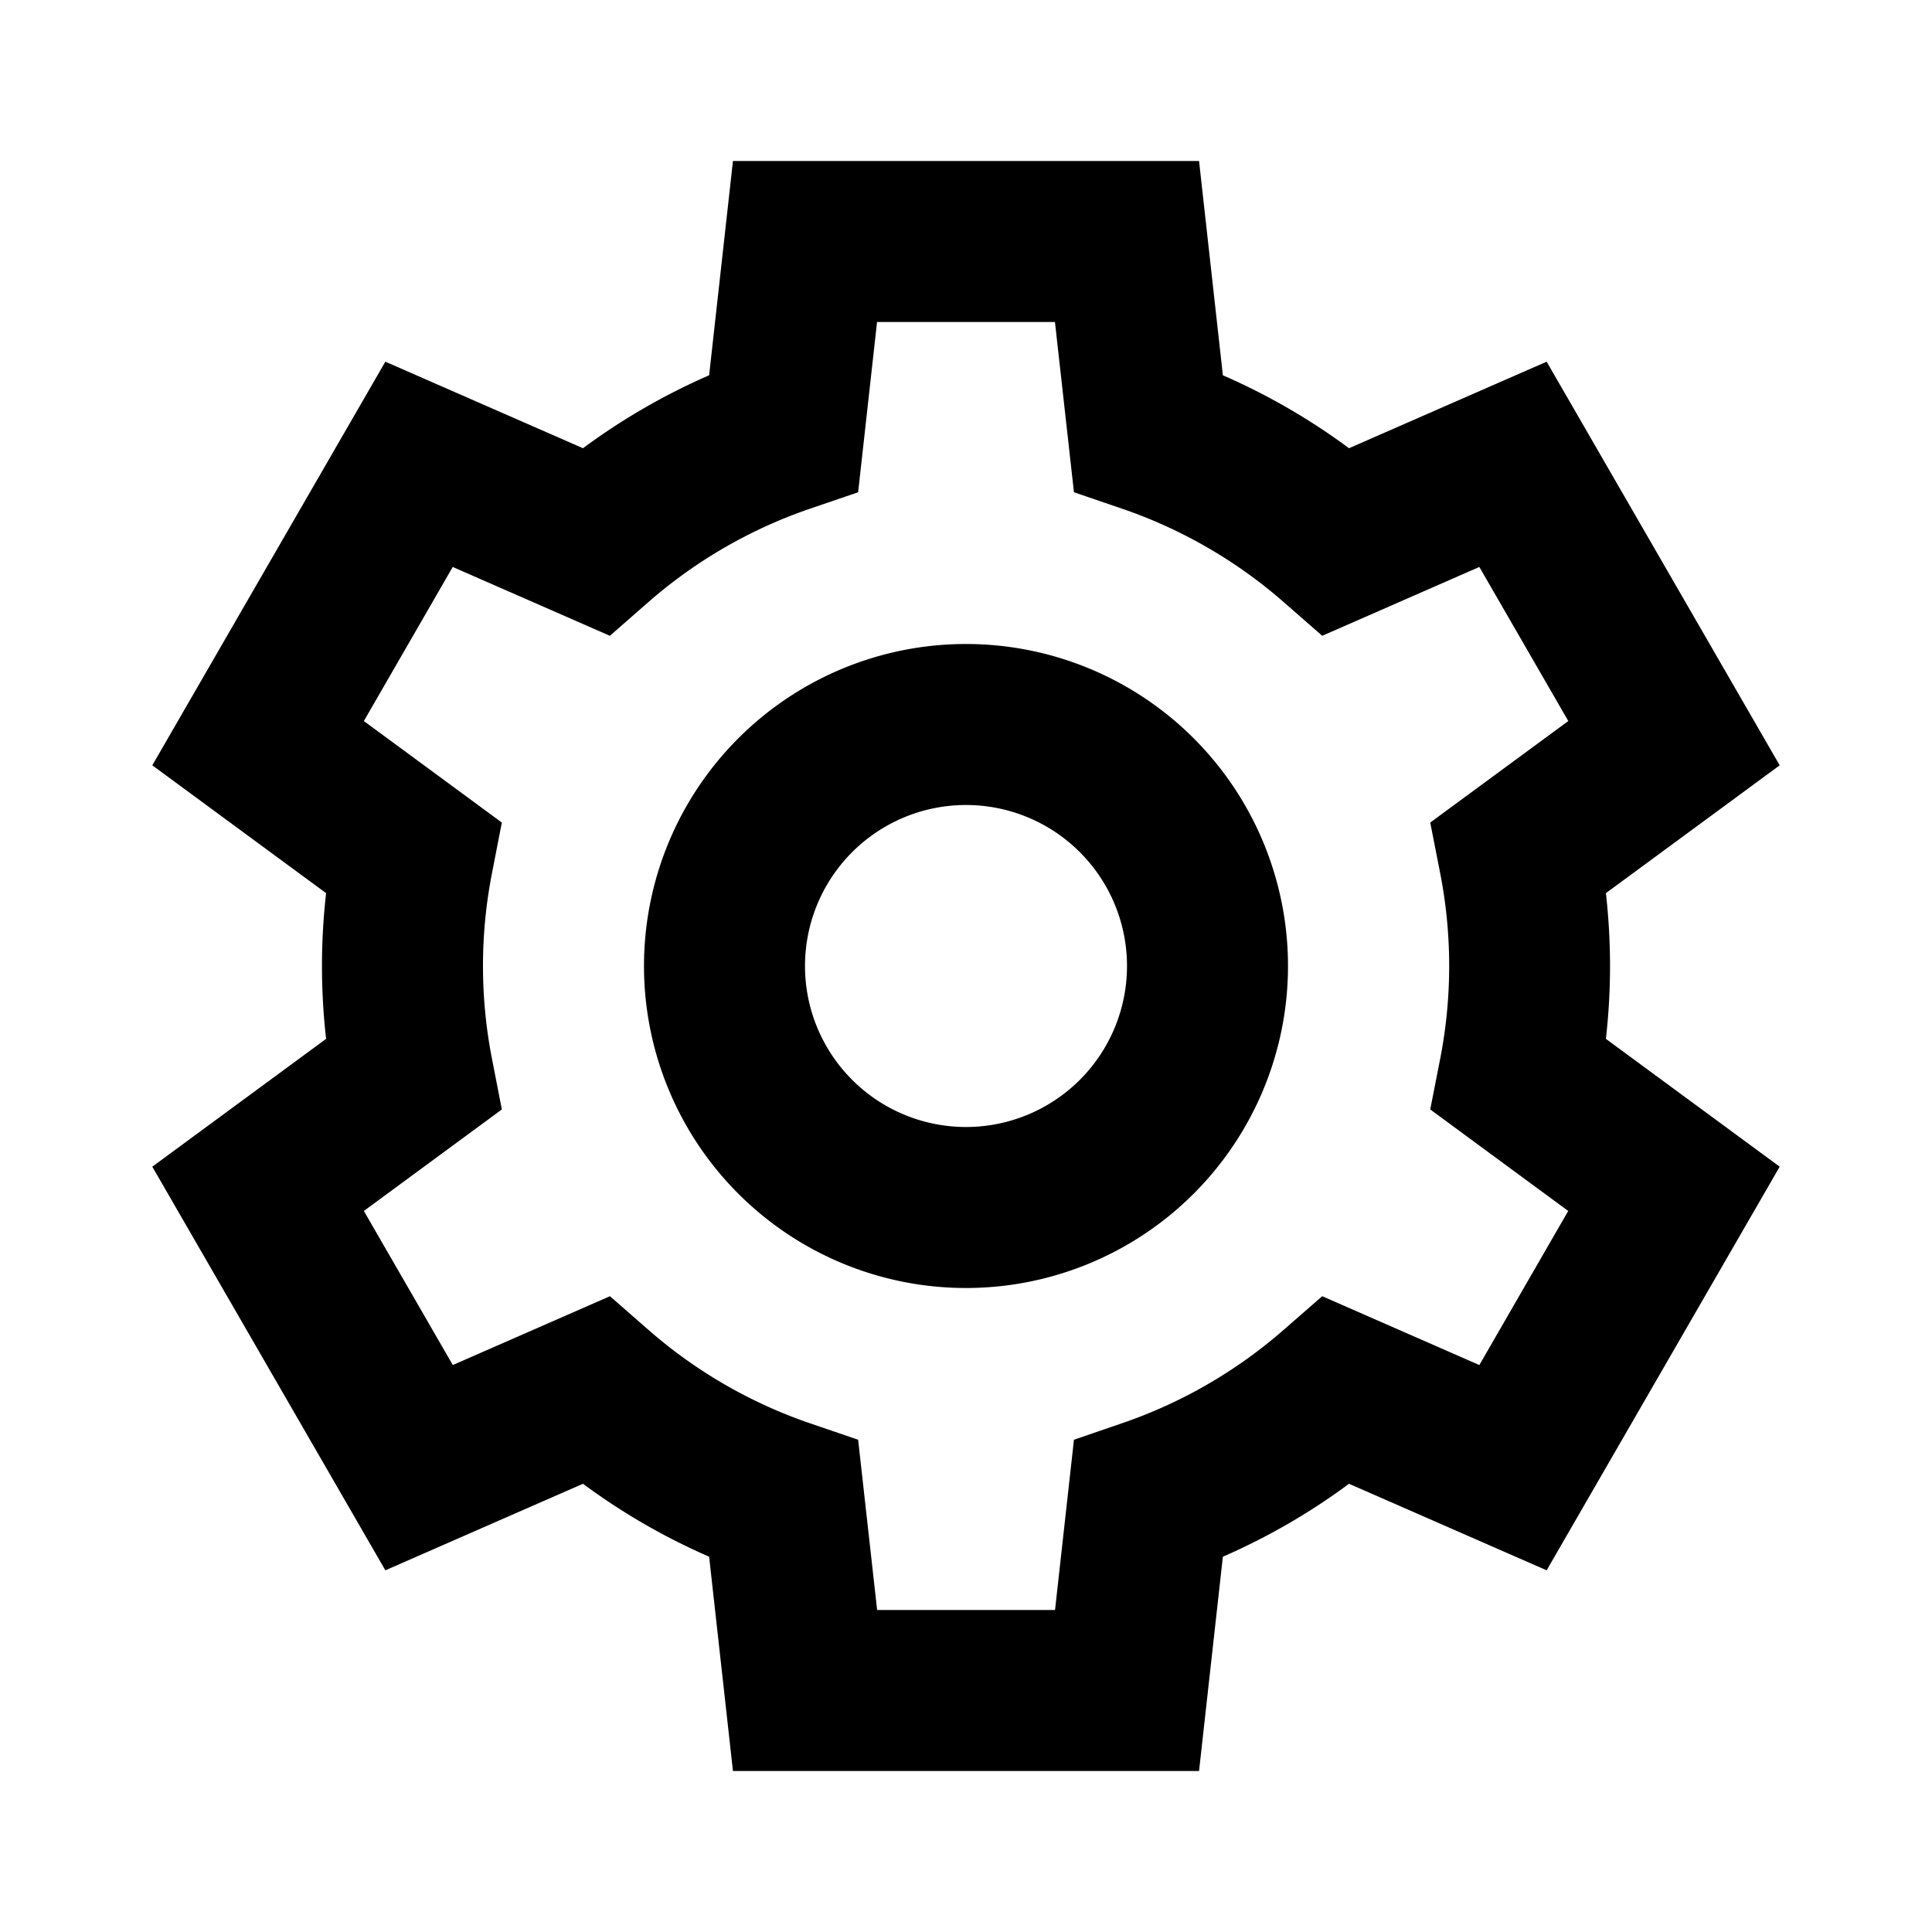<svg xmlns="http://www.w3.org/2000/svg" fill="none" viewBox="0 0 24 24" data-xds="IconSettings" width="18" height="18" aria-hidden="true"><path fill="currentColor" d="m14.895 2 .296 2.662a8 8 0 0 1 1.567.906l2.455-1.075 2.895 5.014-2.159 1.588a8 8 0 0 1 0 1.81l2.159 1.588-2.895 5.014-2.455-1.075a8 8 0 0 1-1.567.906L14.895 22h-5.79l-.296-2.662a8 8 0 0 1-1.567-.906l-2.455 1.075-2.895-5.014 2.159-1.588a8 8 0 0 1 0-1.81L1.892 9.507l2.895-5.014 2.455 1.075a8 8 0 0 1 1.567-.906L9.105 2zm-1.79 2h-2.21l-.235 2.115-.6.205a6 6 0 0 0-2.006 1.16l-.478.418-1.952-.855L4.52 8.957l1.714 1.261-.121.622a6 6 0 0 0 0 2.32l.121.622-1.714 1.261 1.105 1.914 1.952-.855.478.418a6 6 0 0 0 2.005 1.16l.6.205.236 2.115h2.21l.235-2.115.6-.206a6 6 0 0 0 2.006-1.16l.478-.417 1.952.855 1.104-1.914-1.714-1.261.122-.622a6 6 0 0 0 0-2.32l-.122-.622 1.715-1.261-1.105-1.914-1.952.855-.478-.418a6 6 0 0 0-2.006-1.16l-.6-.205zM12 8a4 4 0 1 1 0 8 4 4 0 0 1 0-8m0 2a2 2 0 1 0 0 4 2 2 0 0 0 0-4"></path></svg>